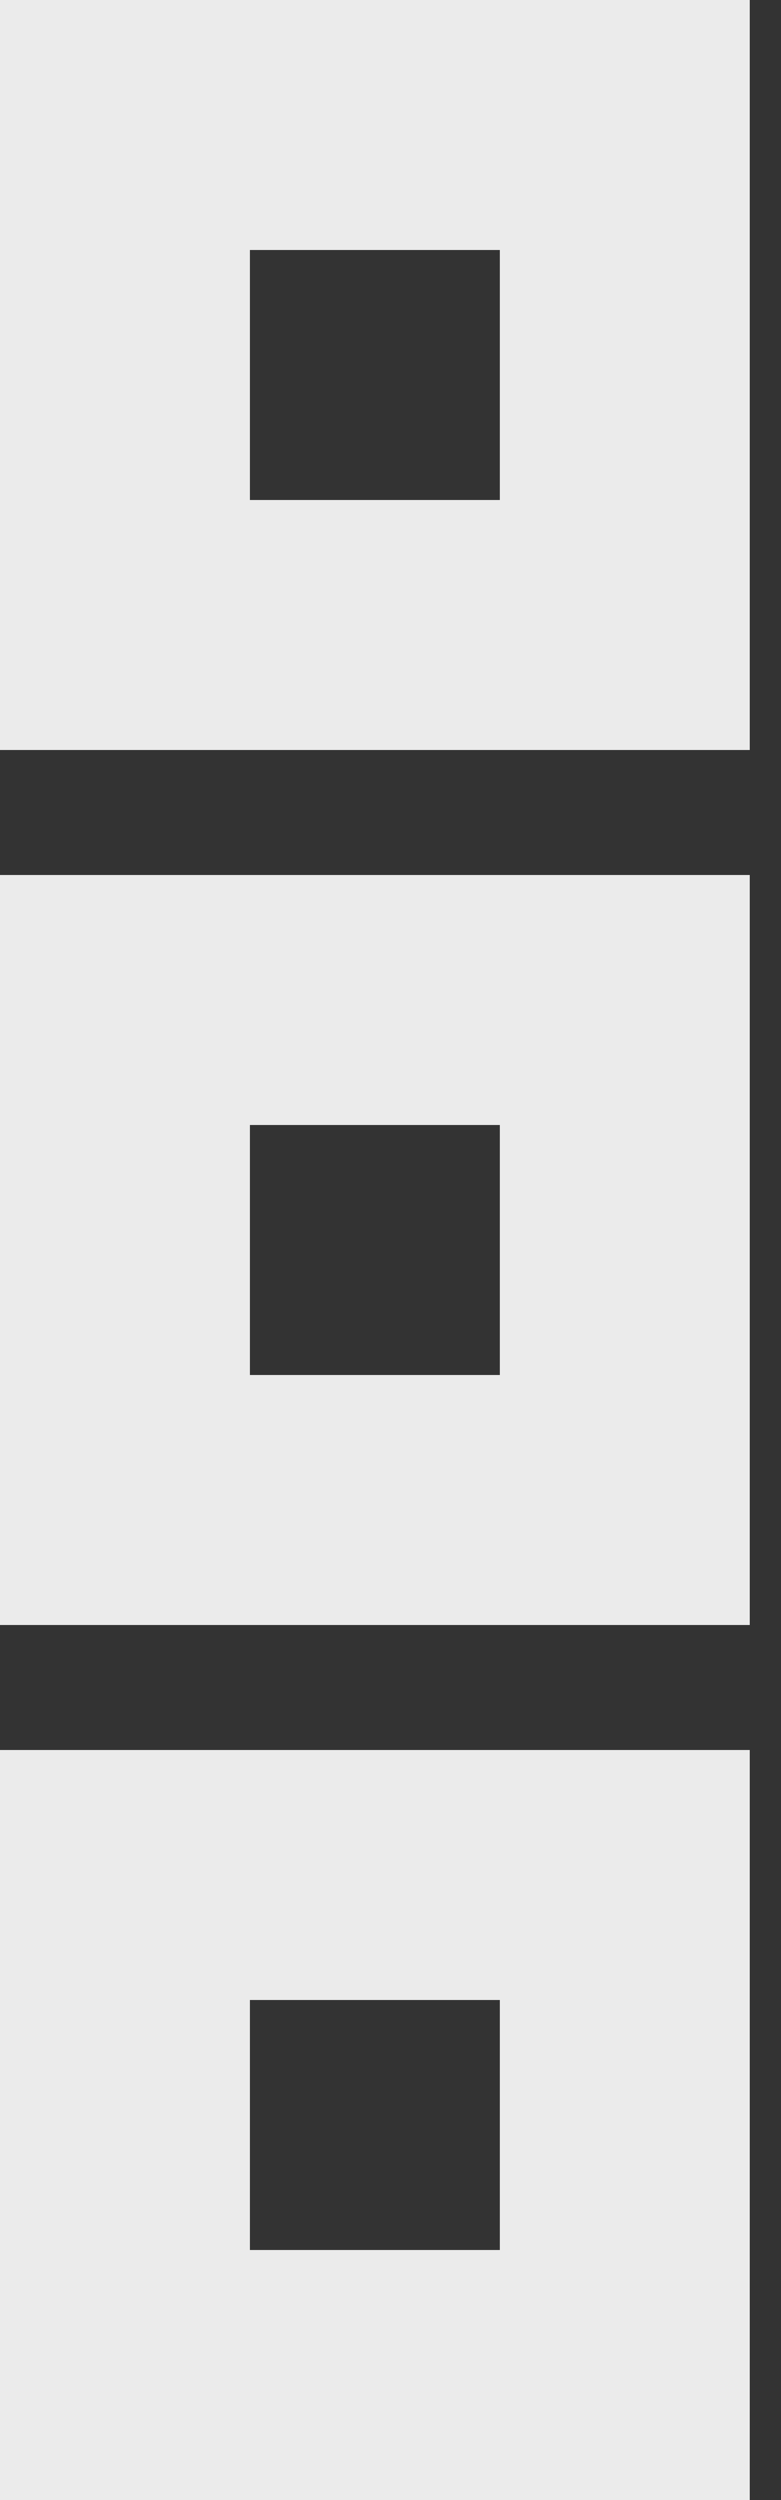 <!-- Generated by IcoMoon.io -->
<svg version="1.1" xmlns="http://www.w3.org/2000/svg" width="10" height="32" viewBox="0 0 10 32">
<rect x="0" y="0" width="10" height="32" fill="#333333" stroke="none"/>
<title>as-menu_option-1</title>
<path fill="#ebebeb" d="M3.2 28.8v-3.2h3.2v3.2h-3.2zM0 32h9.6v-9.6h-9.6v9.6zM3.2 17.6v-3.2h3.2v3.2h-3.2zM0 20.8h9.6v-9.6h-9.6v9.6zM3.2 6.4v-3.2h3.2v3.2h-3.2zM0 9.6h9.6v-9.6h-9.6v9.6z"></path>
</svg>
